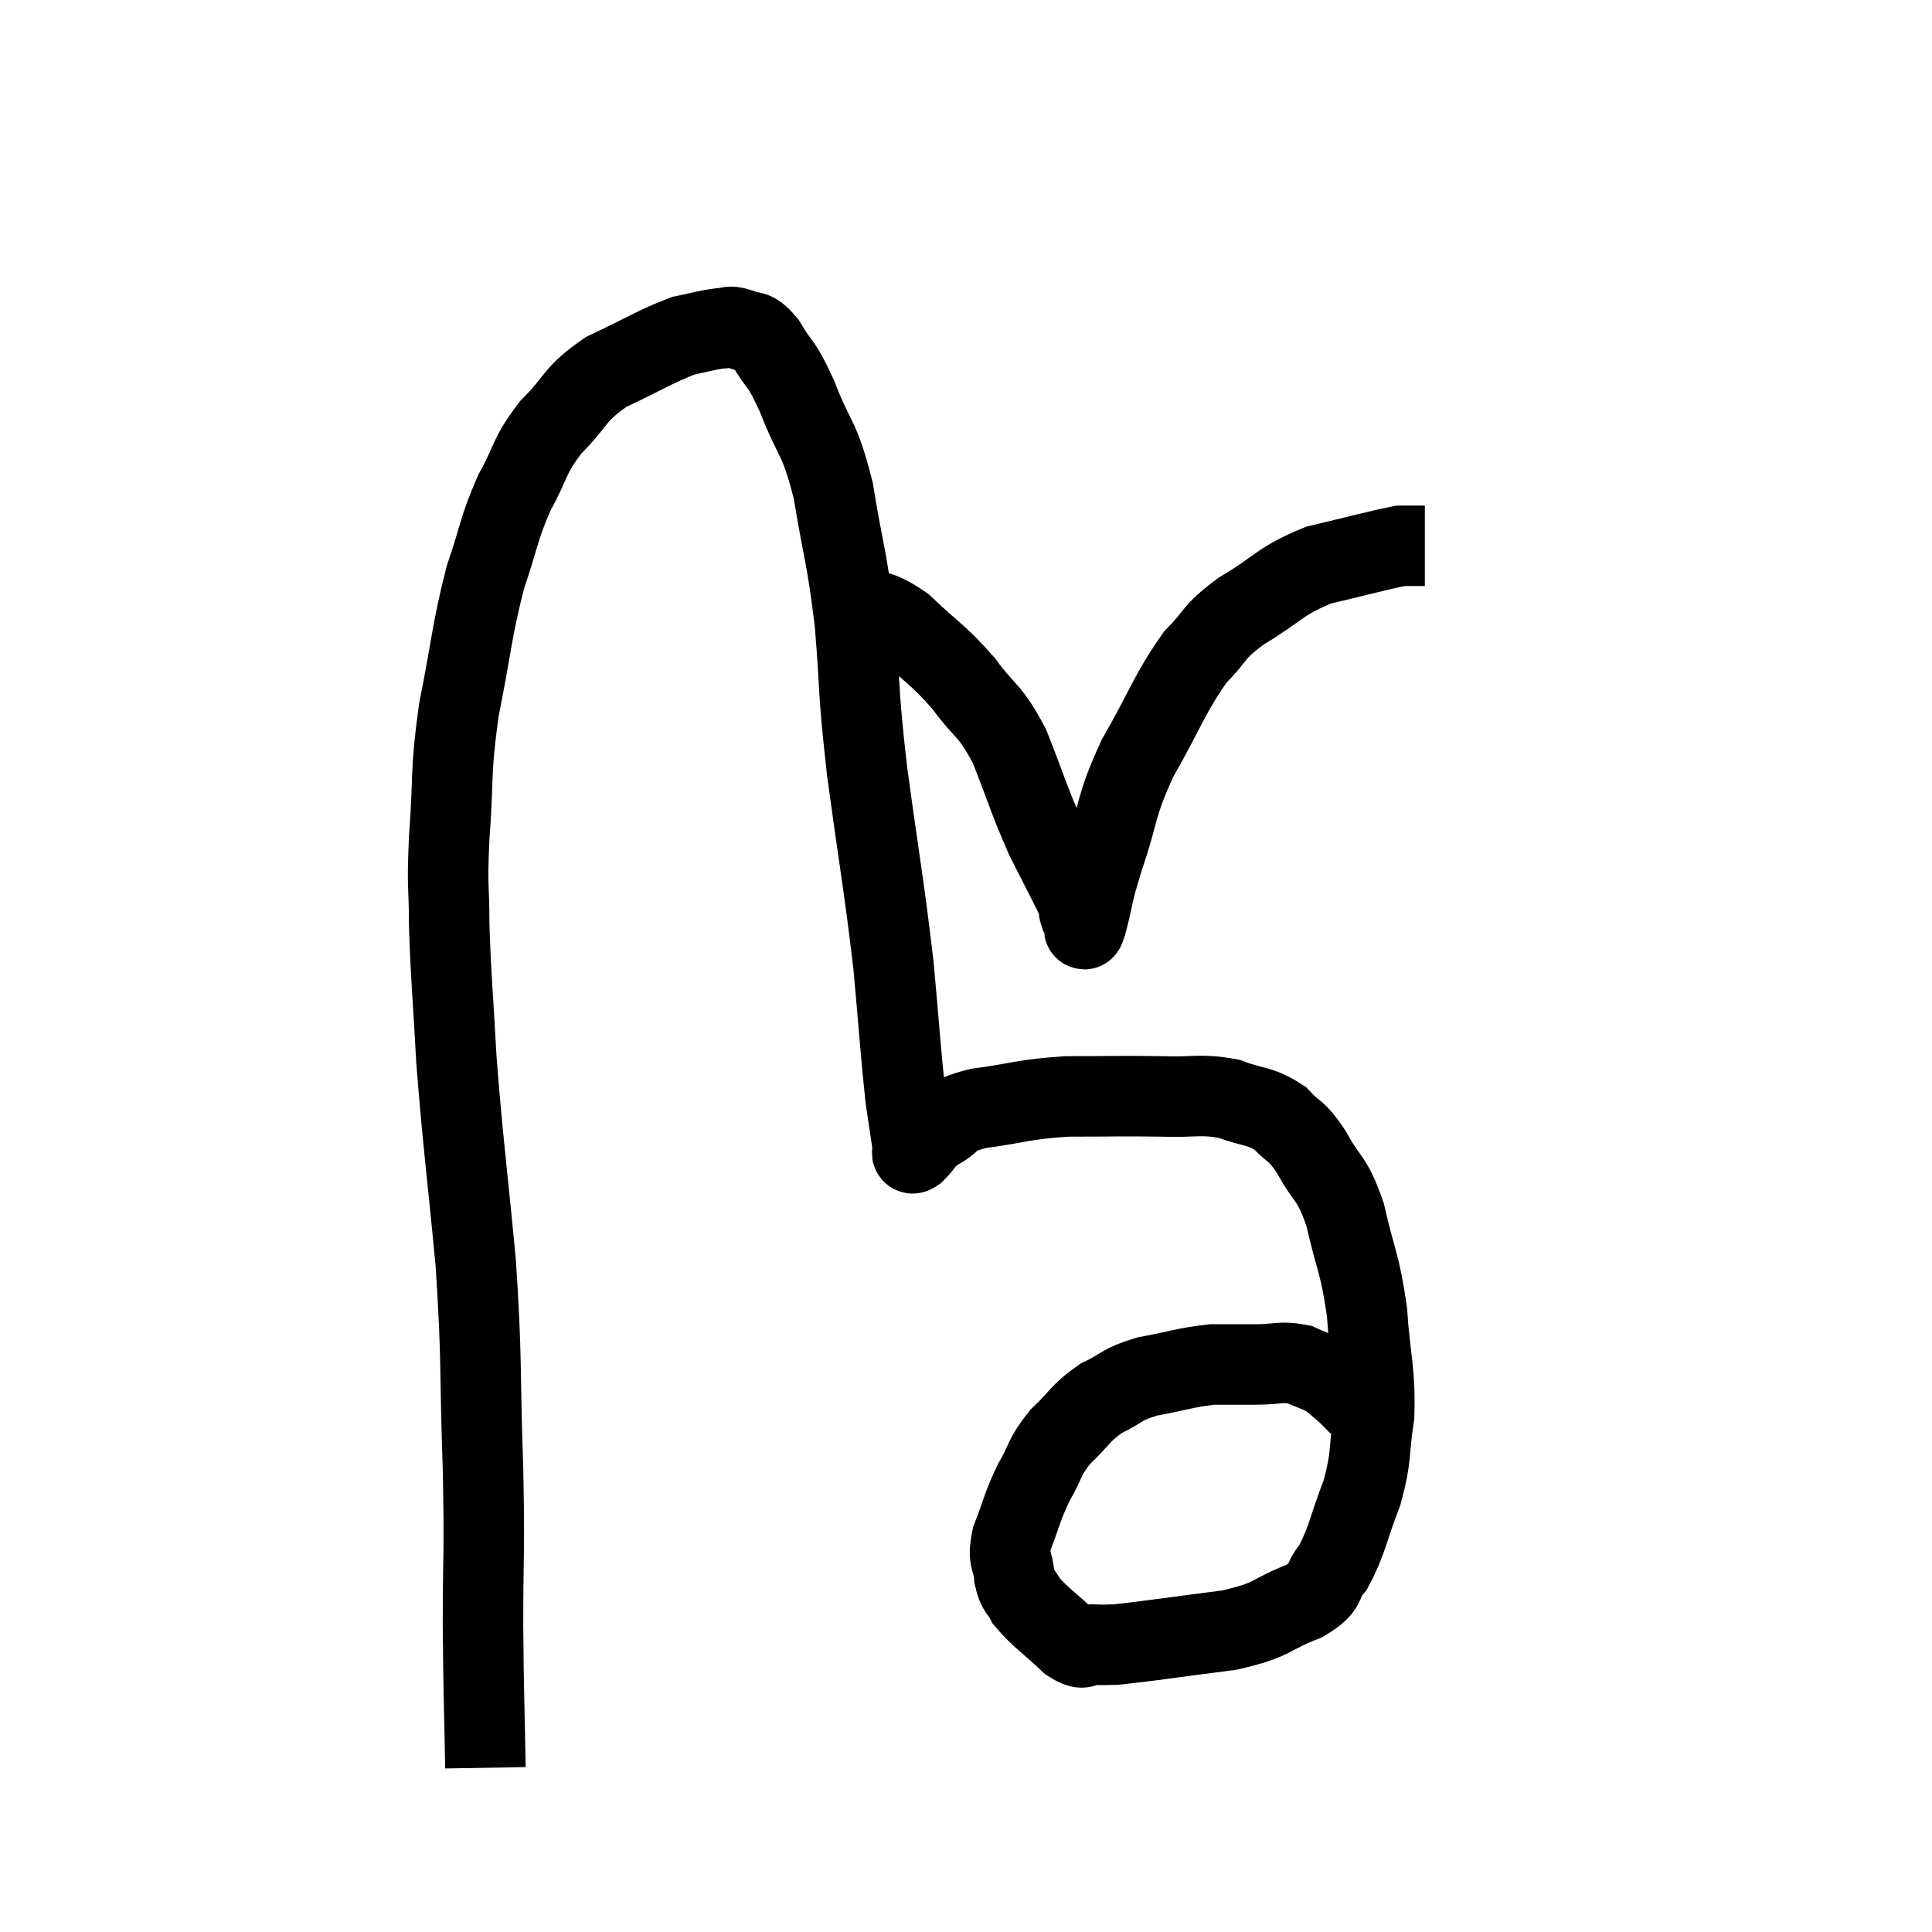 <svg width="48" height="48" viewBox="0 0 48 48" xmlns="http://www.w3.org/2000/svg"><path d="M 12.06 43.92 C 12.03 42.15, 12.015 42.24, 12 40.38 C 12 38.43, 12.045 38.73, 12 36.48 C 11.91 33.93, 11.985 33.915, 11.82 31.38 C 11.58 28.86, 11.505 28.44, 11.34 26.34 C 11.25 24.66, 11.205 24.36, 11.16 22.98 C 11.16 21.9, 11.1 22.155, 11.16 20.82 C 11.28 19.23, 11.175 19.26, 11.4 17.64 C 11.73 15.99, 11.715 15.69, 12.06 14.34 C 12.42 13.29, 12.375 13.17, 12.78 12.24 C 13.23 11.43, 13.11 11.37, 13.68 10.62 C 14.37 9.93, 14.235 9.81, 15.06 9.24 C 16.02 8.79, 16.275 8.61, 16.98 8.34 C 17.43 8.25, 17.535 8.205, 17.88 8.16 C 18.12 8.16, 18.075 8.07, 18.36 8.16 C 18.69 8.34, 18.66 8.1, 19.02 8.52 C 19.41 9.18, 19.38 8.925, 19.8 9.84 C 20.25 11.01, 20.34 10.77, 20.7 12.18 C 20.97 13.83, 21.03 13.74, 21.24 15.48 C 21.39 17.31, 21.3 17.01, 21.54 19.14 C 21.87 21.57, 21.96 21.96, 22.2 24 C 22.35 25.65, 22.38 26.175, 22.5 27.3 C 22.59 27.9, 22.635 28.2, 22.68 28.5 C 22.68 28.5, 22.68 28.5, 22.68 28.5 C 22.68 28.5, 22.665 28.47, 22.68 28.5 C 22.71 28.56, 22.59 28.725, 22.74 28.62 C 23.01 28.35, 22.89 28.35, 23.28 28.08 C 23.79 27.81, 23.49 27.75, 24.3 27.54 C 25.41 27.39, 25.38 27.315, 26.52 27.24 C 27.69 27.24, 27.855 27.225, 28.86 27.24 C 29.7 27.27, 29.805 27.165, 30.54 27.3 C 31.17 27.54, 31.29 27.45, 31.8 27.78 C 32.19 28.2, 32.175 28.02, 32.58 28.62 C 33 29.4, 33.075 29.19, 33.42 30.18 C 33.69 31.38, 33.78 31.335, 33.96 32.58 C 34.05 33.87, 34.17 34.035, 34.14 35.16 C 33.99 36.12, 34.095 36.135, 33.84 37.08 C 33.48 38.01, 33.48 38.265, 33.12 38.94 C 32.76 39.36, 33.045 39.39, 32.4 39.78 C 31.47 40.14, 31.71 40.23, 30.54 40.5 C 29.13 40.68, 28.56 40.77, 27.72 40.86 C 27.45 40.86, 27.465 40.875, 27.18 40.86 C 26.88 40.83, 27 41.07, 26.58 40.8 C 26.04 40.29, 25.845 40.185, 25.5 39.78 C 25.35 39.48, 25.29 39.57, 25.2 39.18 C 25.17 38.7, 25.02 38.805, 25.14 38.22 C 25.41 37.53, 25.38 37.47, 25.68 36.84 C 26.01 36.27, 25.92 36.225, 26.34 35.7 C 26.85 35.22, 26.82 35.115, 27.36 34.74 C 27.93 34.47, 27.81 34.41, 28.5 34.2 C 29.31 34.05, 29.445 33.975, 30.12 33.9 C 30.66 33.9, 30.66 33.9, 31.2 33.9 C 31.74 33.9, 31.815 33.81, 32.28 33.9 C 32.67 34.08, 32.745 34.065, 33.06 34.26 C 33.3 34.47, 33.33 34.485, 33.54 34.68 C 33.72 34.86, 33.735 34.89, 33.9 35.04 C 34.05 35.16, 34.125 35.22, 34.2 35.28 C 34.2 35.28, 34.2 35.28, 34.2 35.28 C 34.2 35.28, 34.2 35.28, 34.2 35.28 L 34.2 35.28" fill="none" stroke="black" stroke-width="2"></path><path d="M 21.06 15 C 21.75 15.27, 21.72 15.045, 22.44 15.54 C 23.19 16.26, 23.28 16.23, 23.94 16.98 C 24.51 17.76, 24.57 17.58, 25.08 18.54 C 25.53 19.68, 25.545 19.83, 25.98 20.82 C 26.4 21.66, 26.61 22.035, 26.82 22.5 C 26.82 22.59, 26.79 22.59, 26.82 22.68 C 26.88 22.77, 26.895 22.8, 26.94 22.86 C 26.97 22.89, 26.88 23.31, 27 22.92 C 27.21 22.11, 27.105 22.32, 27.42 21.3 C 27.84 20.07, 27.69 20.085, 28.26 18.84 C 28.98 17.58, 29.055 17.235, 29.7 16.32 C 30.27 15.75, 30.075 15.75, 30.84 15.18 C 31.8 14.61, 31.77 14.445, 32.76 14.04 C 33.78 13.8, 34.2 13.68, 34.8 13.56 C 34.98 13.56, 35.01 13.56, 35.16 13.56 L 35.4 13.56" fill="none" stroke="black" stroke-width="2"></path></svg>